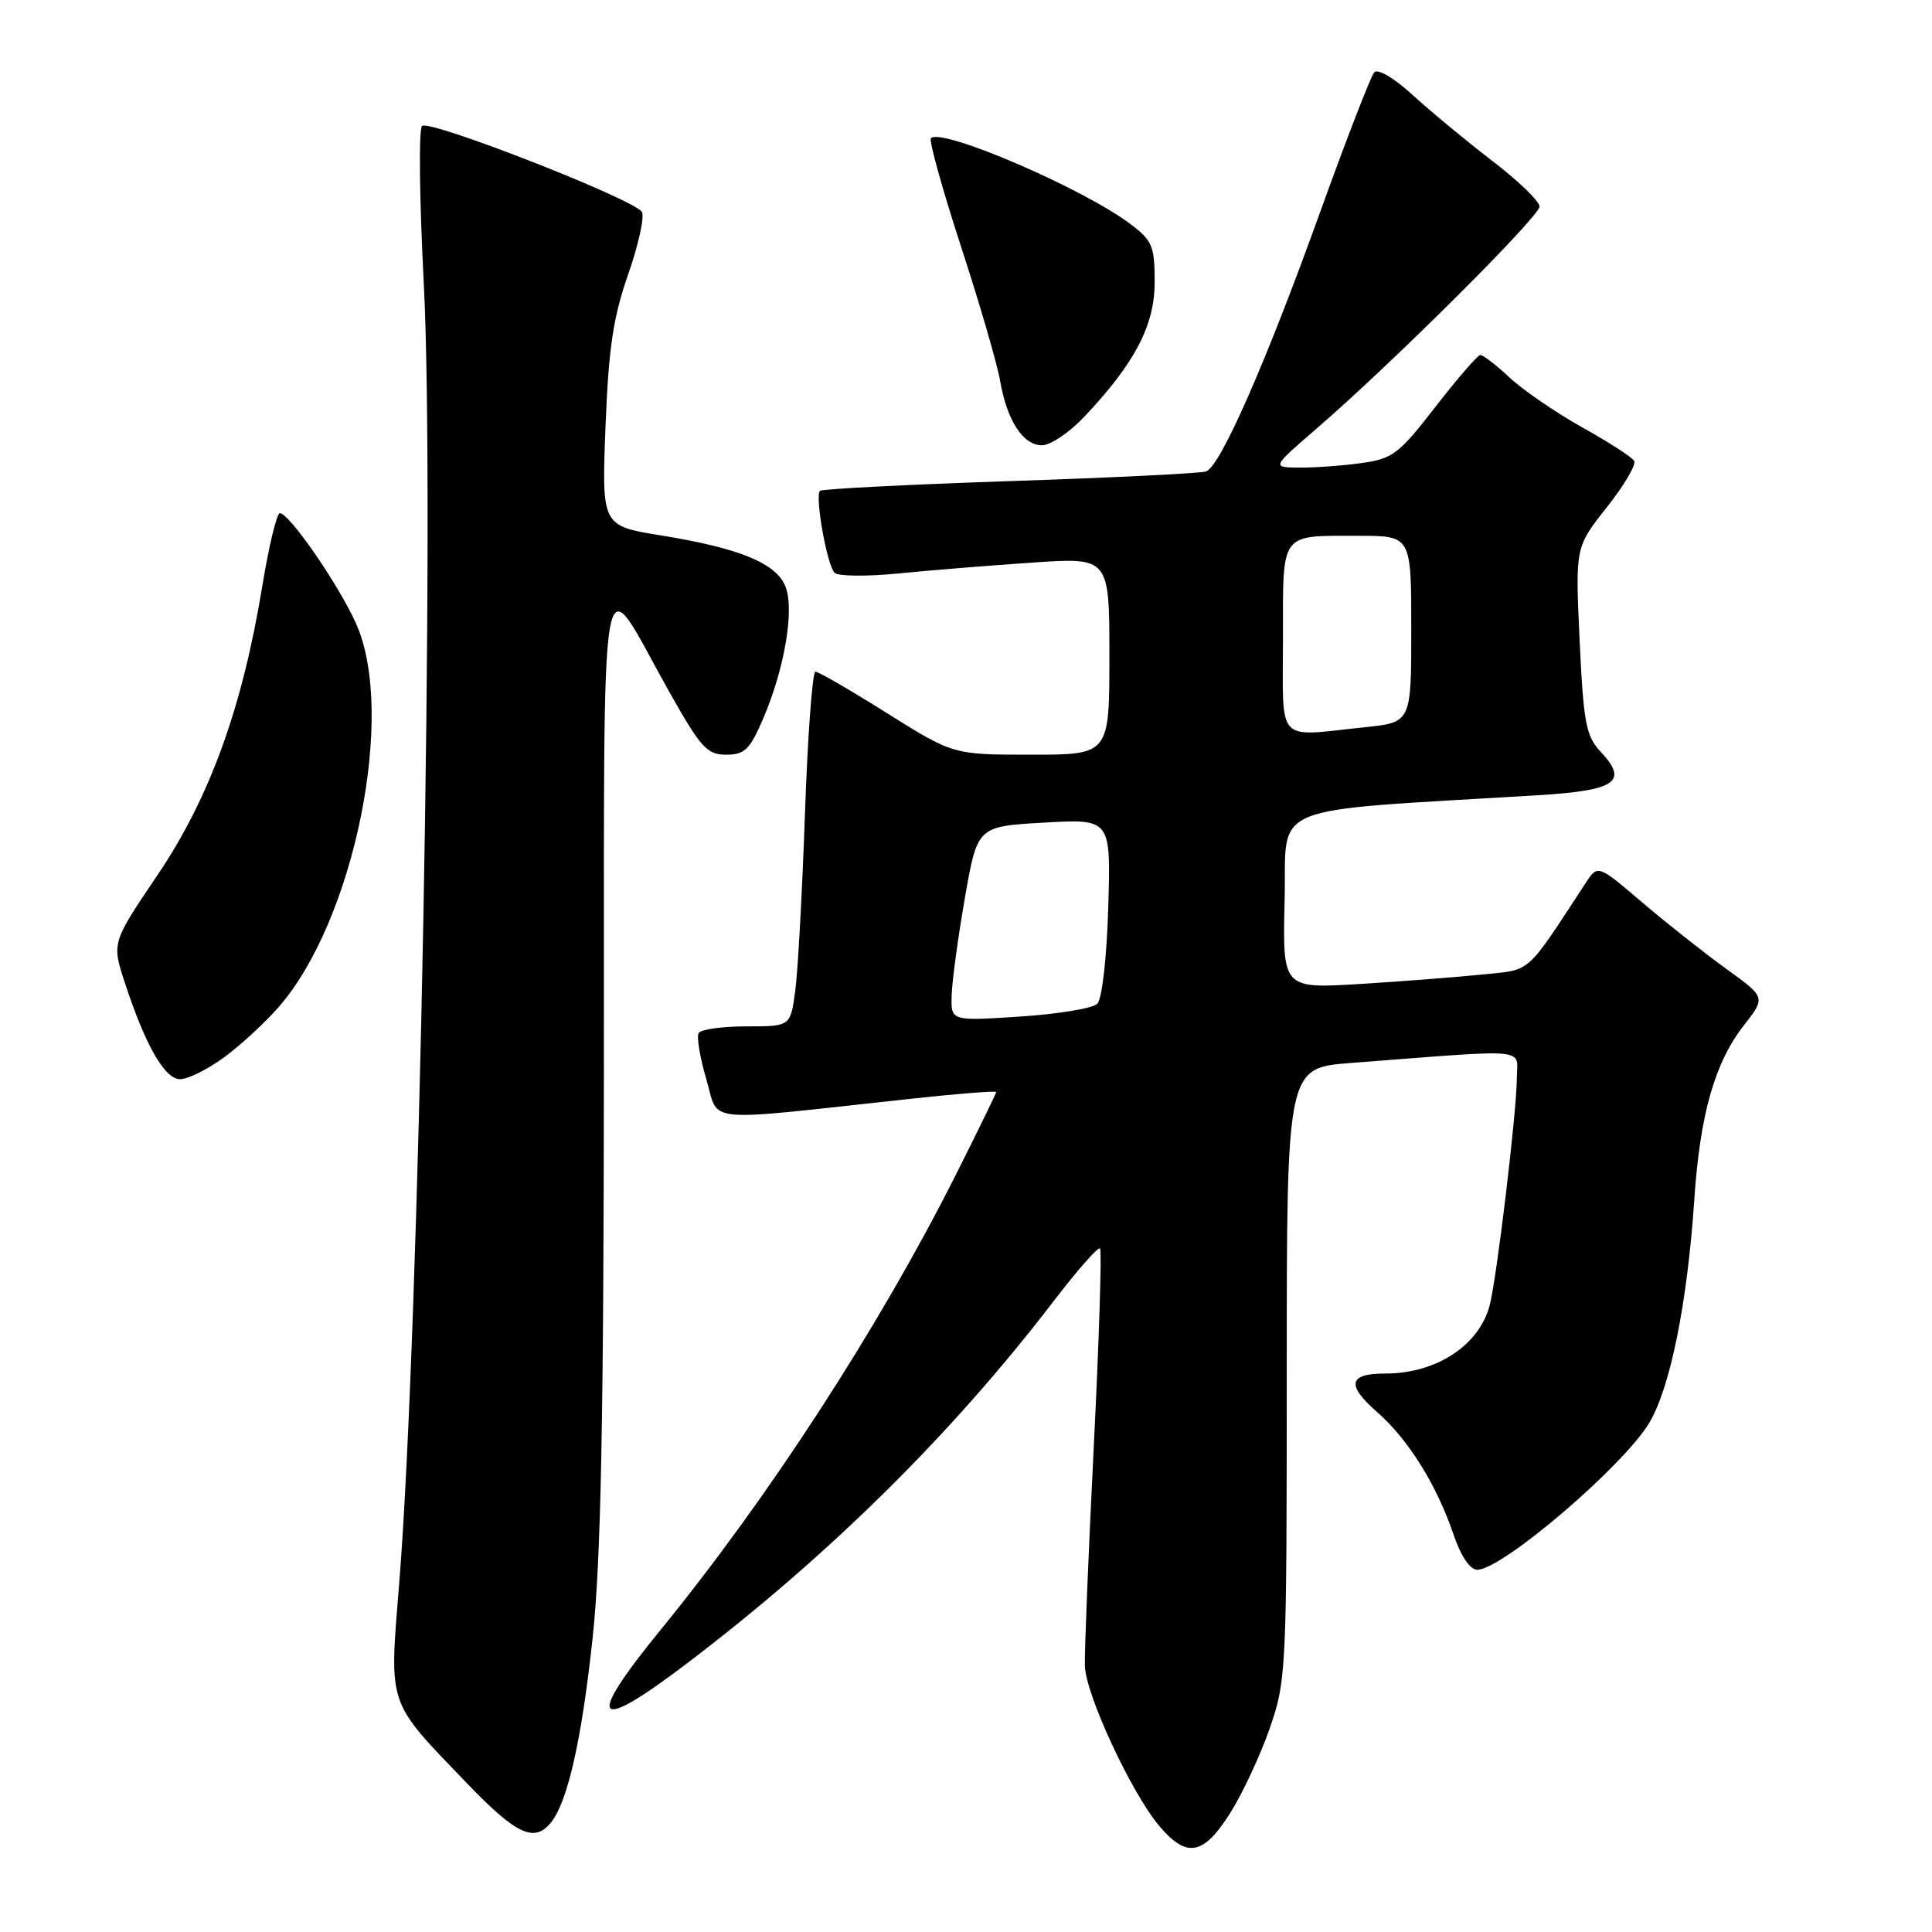 <?xml version="1.0" encoding="UTF-8" standalone="no"?>
<!DOCTYPE svg PUBLIC "-//W3C//DTD SVG 1.1//EN" "http://www.w3.org/Graphics/SVG/1.1/DTD/svg11.dtd" >
<svg xmlns="http://www.w3.org/2000/svg" xmlns:xlink="http://www.w3.org/1999/xlink" version="1.1" viewBox="0 0 256 256">
 <g >
 <path fill="currentColor"
d=" M 163.00 240.25 C 164.65 237.64 167.01 232.57 168.25 229.00 C 170.44 222.68 170.50 221.40 170.50 182.00 C 170.50 141.50 170.50 141.50 179.00 140.85 C 203.22 138.99 201.00 138.79 200.99 142.87 C 200.98 147.25 198.32 169.49 197.38 173.00 C 195.97 178.29 190.29 182.00 183.59 182.00 C 178.67 182.00 178.35 183.49 182.49 187.12 C 186.63 190.76 190.35 196.72 192.61 203.36 C 193.58 206.22 194.79 208.00 195.75 208.00 C 199.06 208.00 215.25 194.14 218.58 188.46 C 221.35 183.73 223.59 172.56 224.50 159.00 C 225.26 147.65 227.21 140.79 231.10 135.83 C 233.97 132.15 233.97 132.15 228.74 128.38 C 225.86 126.30 220.85 122.34 217.61 119.58 C 211.71 114.55 211.71 114.55 210.11 117.00 C 202.06 129.29 203.01 128.45 196.50 129.12 C 193.20 129.46 185.87 130.03 180.22 130.38 C 169.94 131.01 169.94 131.01 170.22 119.26 C 170.53 106.20 167.14 107.60 203.82 105.37 C 214.17 104.74 215.83 103.58 212.07 99.58 C 210.15 97.53 209.82 95.76 209.31 84.88 C 208.73 72.50 208.73 72.50 212.91 67.22 C 215.21 64.32 216.84 61.55 216.53 61.06 C 216.23 60.56 213.12 58.56 209.62 56.61 C 206.13 54.65 201.81 51.69 200.03 50.03 C 198.25 48.36 196.50 47.02 196.14 47.04 C 195.79 47.06 193.12 50.15 190.20 53.91 C 185.33 60.20 184.55 60.79 180.32 61.37 C 177.79 61.72 174.10 61.98 172.11 61.96 C 168.50 61.93 168.50 61.93 174.50 56.75 C 184.49 48.12 204.00 28.69 204.00 27.36 C 204.00 26.68 201.19 23.96 197.75 21.33 C 194.31 18.69 189.57 14.77 187.21 12.61 C 184.74 10.34 182.57 9.06 182.09 9.59 C 181.64 10.09 178.43 18.38 174.96 28.00 C 167.73 48.11 161.70 61.81 159.81 62.47 C 159.09 62.72 147.38 63.30 133.79 63.75 C 120.21 64.21 108.89 64.79 108.65 65.04 C 107.95 65.78 109.61 75.02 110.60 75.91 C 111.09 76.36 114.88 76.40 119.00 75.99 C 123.12 75.58 131.11 74.93 136.75 74.55 C 147.00 73.84 147.00 73.84 147.00 86.92 C 147.00 100.00 147.00 100.00 136.65 100.00 C 126.31 100.00 126.31 100.00 117.54 94.50 C 112.73 91.48 108.45 89.00 108.05 89.00 C 107.65 89.00 107.02 97.48 106.66 107.84 C 106.30 118.20 105.72 128.78 105.37 131.34 C 104.73 136.00 104.73 136.00 98.92 136.00 C 95.73 136.00 92.87 136.39 92.58 136.88 C 92.28 137.36 92.74 140.11 93.59 143.00 C 95.35 148.93 92.52 148.65 120.25 145.64 C 126.71 144.94 132.00 144.51 132.00 144.70 C 132.00 144.88 129.57 149.86 126.60 155.77 C 116.43 175.95 101.86 198.41 87.56 215.93 C 77.40 228.37 78.65 229.84 91.25 220.24 C 109.95 206.00 126.12 190.01 139.54 172.50 C 142.71 168.36 145.51 165.17 145.76 165.42 C 146.01 165.68 145.64 177.50 144.93 191.69 C 144.22 205.89 143.69 218.96 143.75 220.75 C 143.88 224.58 149.90 237.54 153.59 241.93 C 157.24 246.26 159.45 245.87 163.00 240.25 Z  M 72.96 241.55 C 75.20 238.85 77.08 230.57 78.53 217.00 C 79.63 206.76 79.99 188.39 80.02 141.00 C 80.07 69.83 79.21 74.80 88.58 91.49 C 92.84 99.07 93.67 100.00 96.21 100.00 C 98.67 100.00 99.36 99.33 101.11 95.25 C 103.94 88.67 105.28 80.86 104.10 77.77 C 102.92 74.65 98.01 72.63 87.61 70.95 C 79.73 69.68 79.73 69.68 80.23 56.59 C 80.64 46.12 81.24 42.07 83.24 36.34 C 84.61 32.41 85.43 28.69 85.05 28.08 C 84.01 26.39 56.83 15.77 55.92 16.69 C 55.47 17.14 55.58 26.50 56.15 37.50 C 57.66 66.31 55.57 176.70 52.90 209.74 C 51.57 226.27 51.21 225.20 61.83 236.25 C 68.39 243.07 70.76 244.20 72.96 241.55 Z  M 29.60 140.17 C 31.74 138.62 35.03 135.60 36.90 133.47 C 46.95 122.00 52.51 94.57 47.19 82.65 C 44.89 77.50 38.34 68.00 37.08 68.00 C 36.67 68.00 35.61 72.41 34.73 77.81 C 32.09 93.84 27.77 105.74 20.85 115.98 C 14.81 124.92 14.81 124.92 16.54 130.21 C 19.26 138.52 21.83 143.00 23.87 143.00 C 24.88 143.00 27.45 141.73 29.60 140.17 Z  M 143.65 55.25 C 150.38 48.12 153.00 43.12 153.00 37.36 C 153.00 32.60 152.69 31.87 149.75 29.66 C 143.44 24.92 124.77 16.90 123.35 18.31 C 123.07 18.60 124.86 25.06 127.34 32.67 C 129.82 40.27 132.16 48.30 132.53 50.50 C 133.44 55.75 135.56 59.00 138.07 59.00 C 139.19 59.00 141.70 57.31 143.65 55.25 Z  M 126.10 131.90 C 126.15 130.03 126.94 124.22 127.85 119.00 C 129.50 109.50 129.50 109.50 138.35 109.00 C 147.20 108.50 147.20 108.50 146.85 120.20 C 146.65 126.94 146.03 132.37 145.39 133.01 C 144.79 133.61 140.17 134.38 135.14 134.70 C 126.00 135.30 126.00 135.30 126.10 131.90 Z  M 170.00 84.61 C 170.00 70.31 169.49 71.00 180.08 71.00 C 187.00 71.00 187.00 71.00 187.00 83.36 C 187.00 95.72 187.00 95.72 180.85 96.36 C 168.91 97.61 170.00 98.79 170.00 84.61 Z "/>
</g>
</svg>
